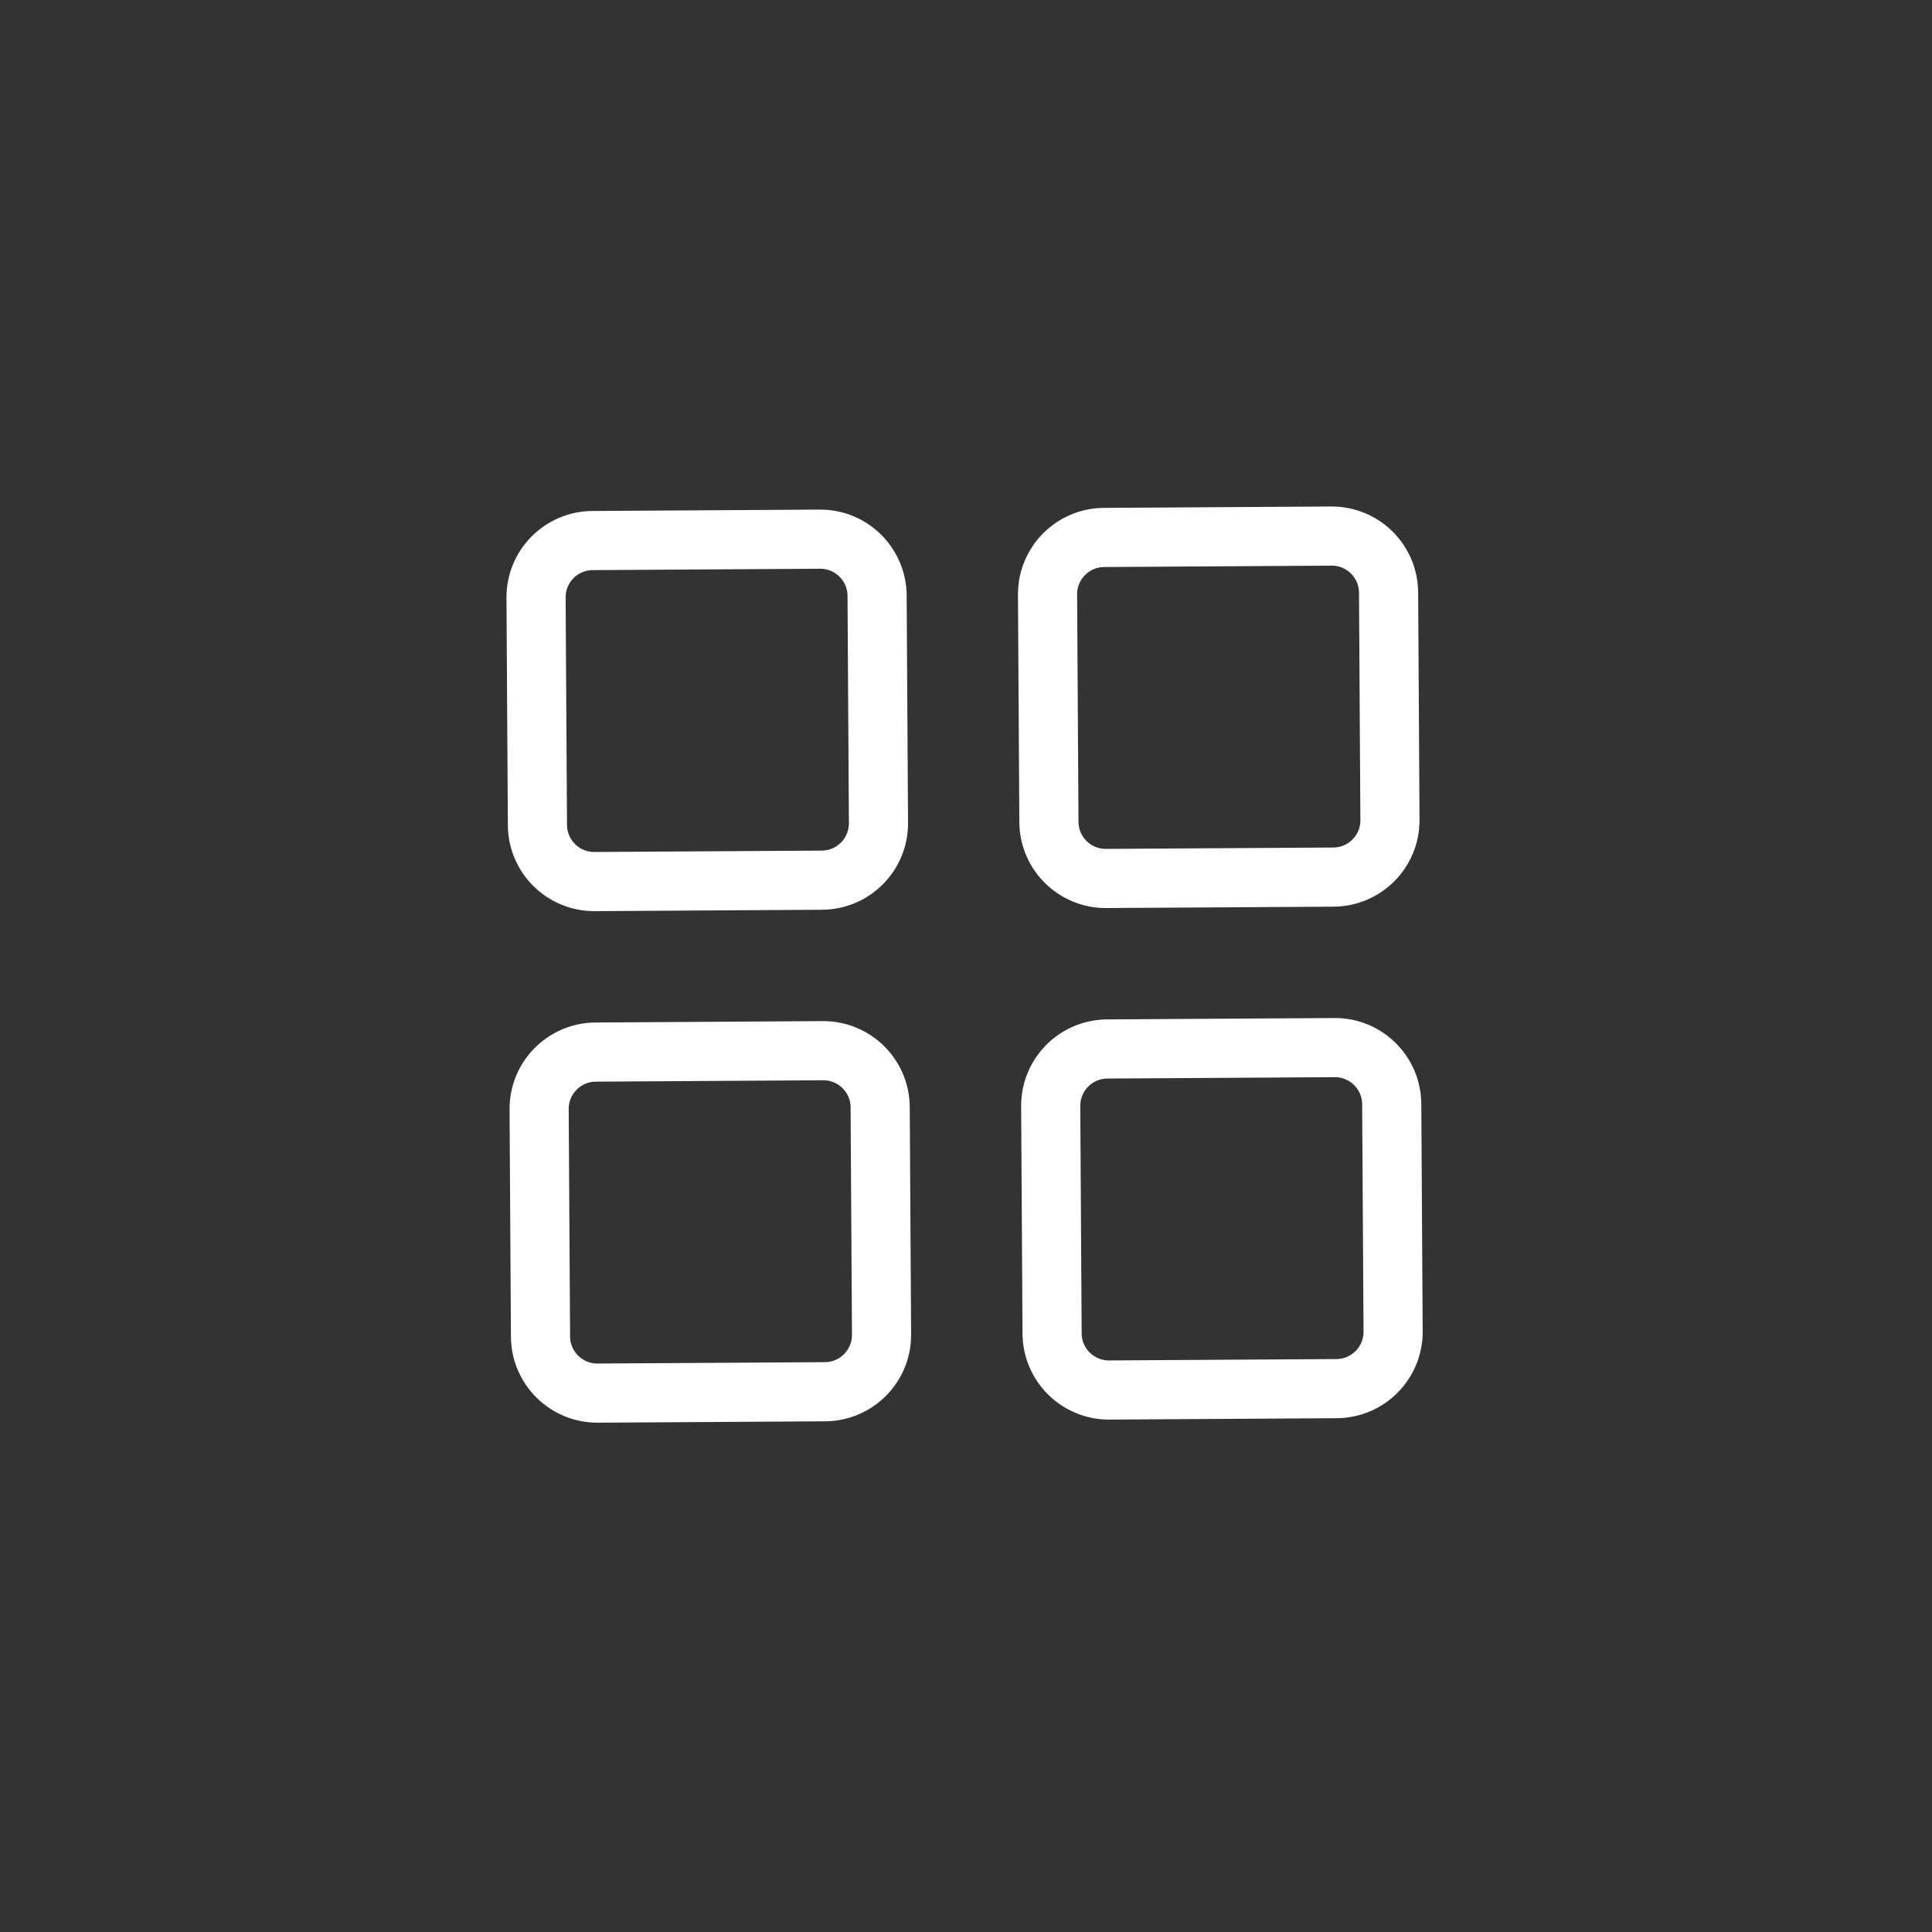 <svg width="98" height="98" viewBox="0 0 98 98" fill="none" xmlns="http://www.w3.org/2000/svg">
<rect x="0" y="0" width="98" height="98" fill="#333333" stroke="none"/>
<path d="M41.589 27.349L30.057 27.419C28.464 27.428 27.181 28.727 27.191 30.319L27.261 41.852C27.271 43.444 28.569 44.727 30.162 44.717L41.694 44.647C43.286 44.637 44.569 43.339 44.56 41.746L44.49 30.214C44.48 28.622 43.181 27.339 41.589 27.349Z" stroke="white" stroke-width="3" stroke-linecap="round" stroke-linejoin="round"/>
<path d="M41.745 53.296L30.213 53.366C28.621 53.376 27.338 54.674 27.347 56.267L27.417 67.799C27.427 69.391 28.726 70.674 30.318 70.665L41.85 70.595C43.443 70.585 44.725 69.286 44.716 67.694L44.646 56.162C44.636 54.569 43.337 53.286 41.745 53.296Z" stroke="white" stroke-width="3" stroke-linecap="round" stroke-linejoin="round"/>
<path d="M67.534 27.192L56.002 27.262C54.41 27.271 53.127 28.57 53.136 30.162L53.206 41.694C53.216 43.287 54.515 44.57 56.107 44.56L67.639 44.49C69.232 44.48 70.515 43.182 70.505 41.59L70.435 30.057C70.425 28.465 69.127 27.182 67.534 27.192Z" stroke="white" stroke-width="3" stroke-linecap="round" stroke-linejoin="round"/>
<path d="M67.695 53.139L56.162 53.209C54.57 53.219 53.287 54.517 53.297 56.11L53.367 67.642C53.376 69.234 54.675 70.517 56.267 70.508L67.799 70.438C69.392 70.428 70.675 69.129 70.665 67.537L70.595 56.005C70.585 54.412 69.287 53.129 67.695 53.139Z" stroke="white" stroke-width="3" stroke-linecap="round" stroke-linejoin="round"/>
</svg>

